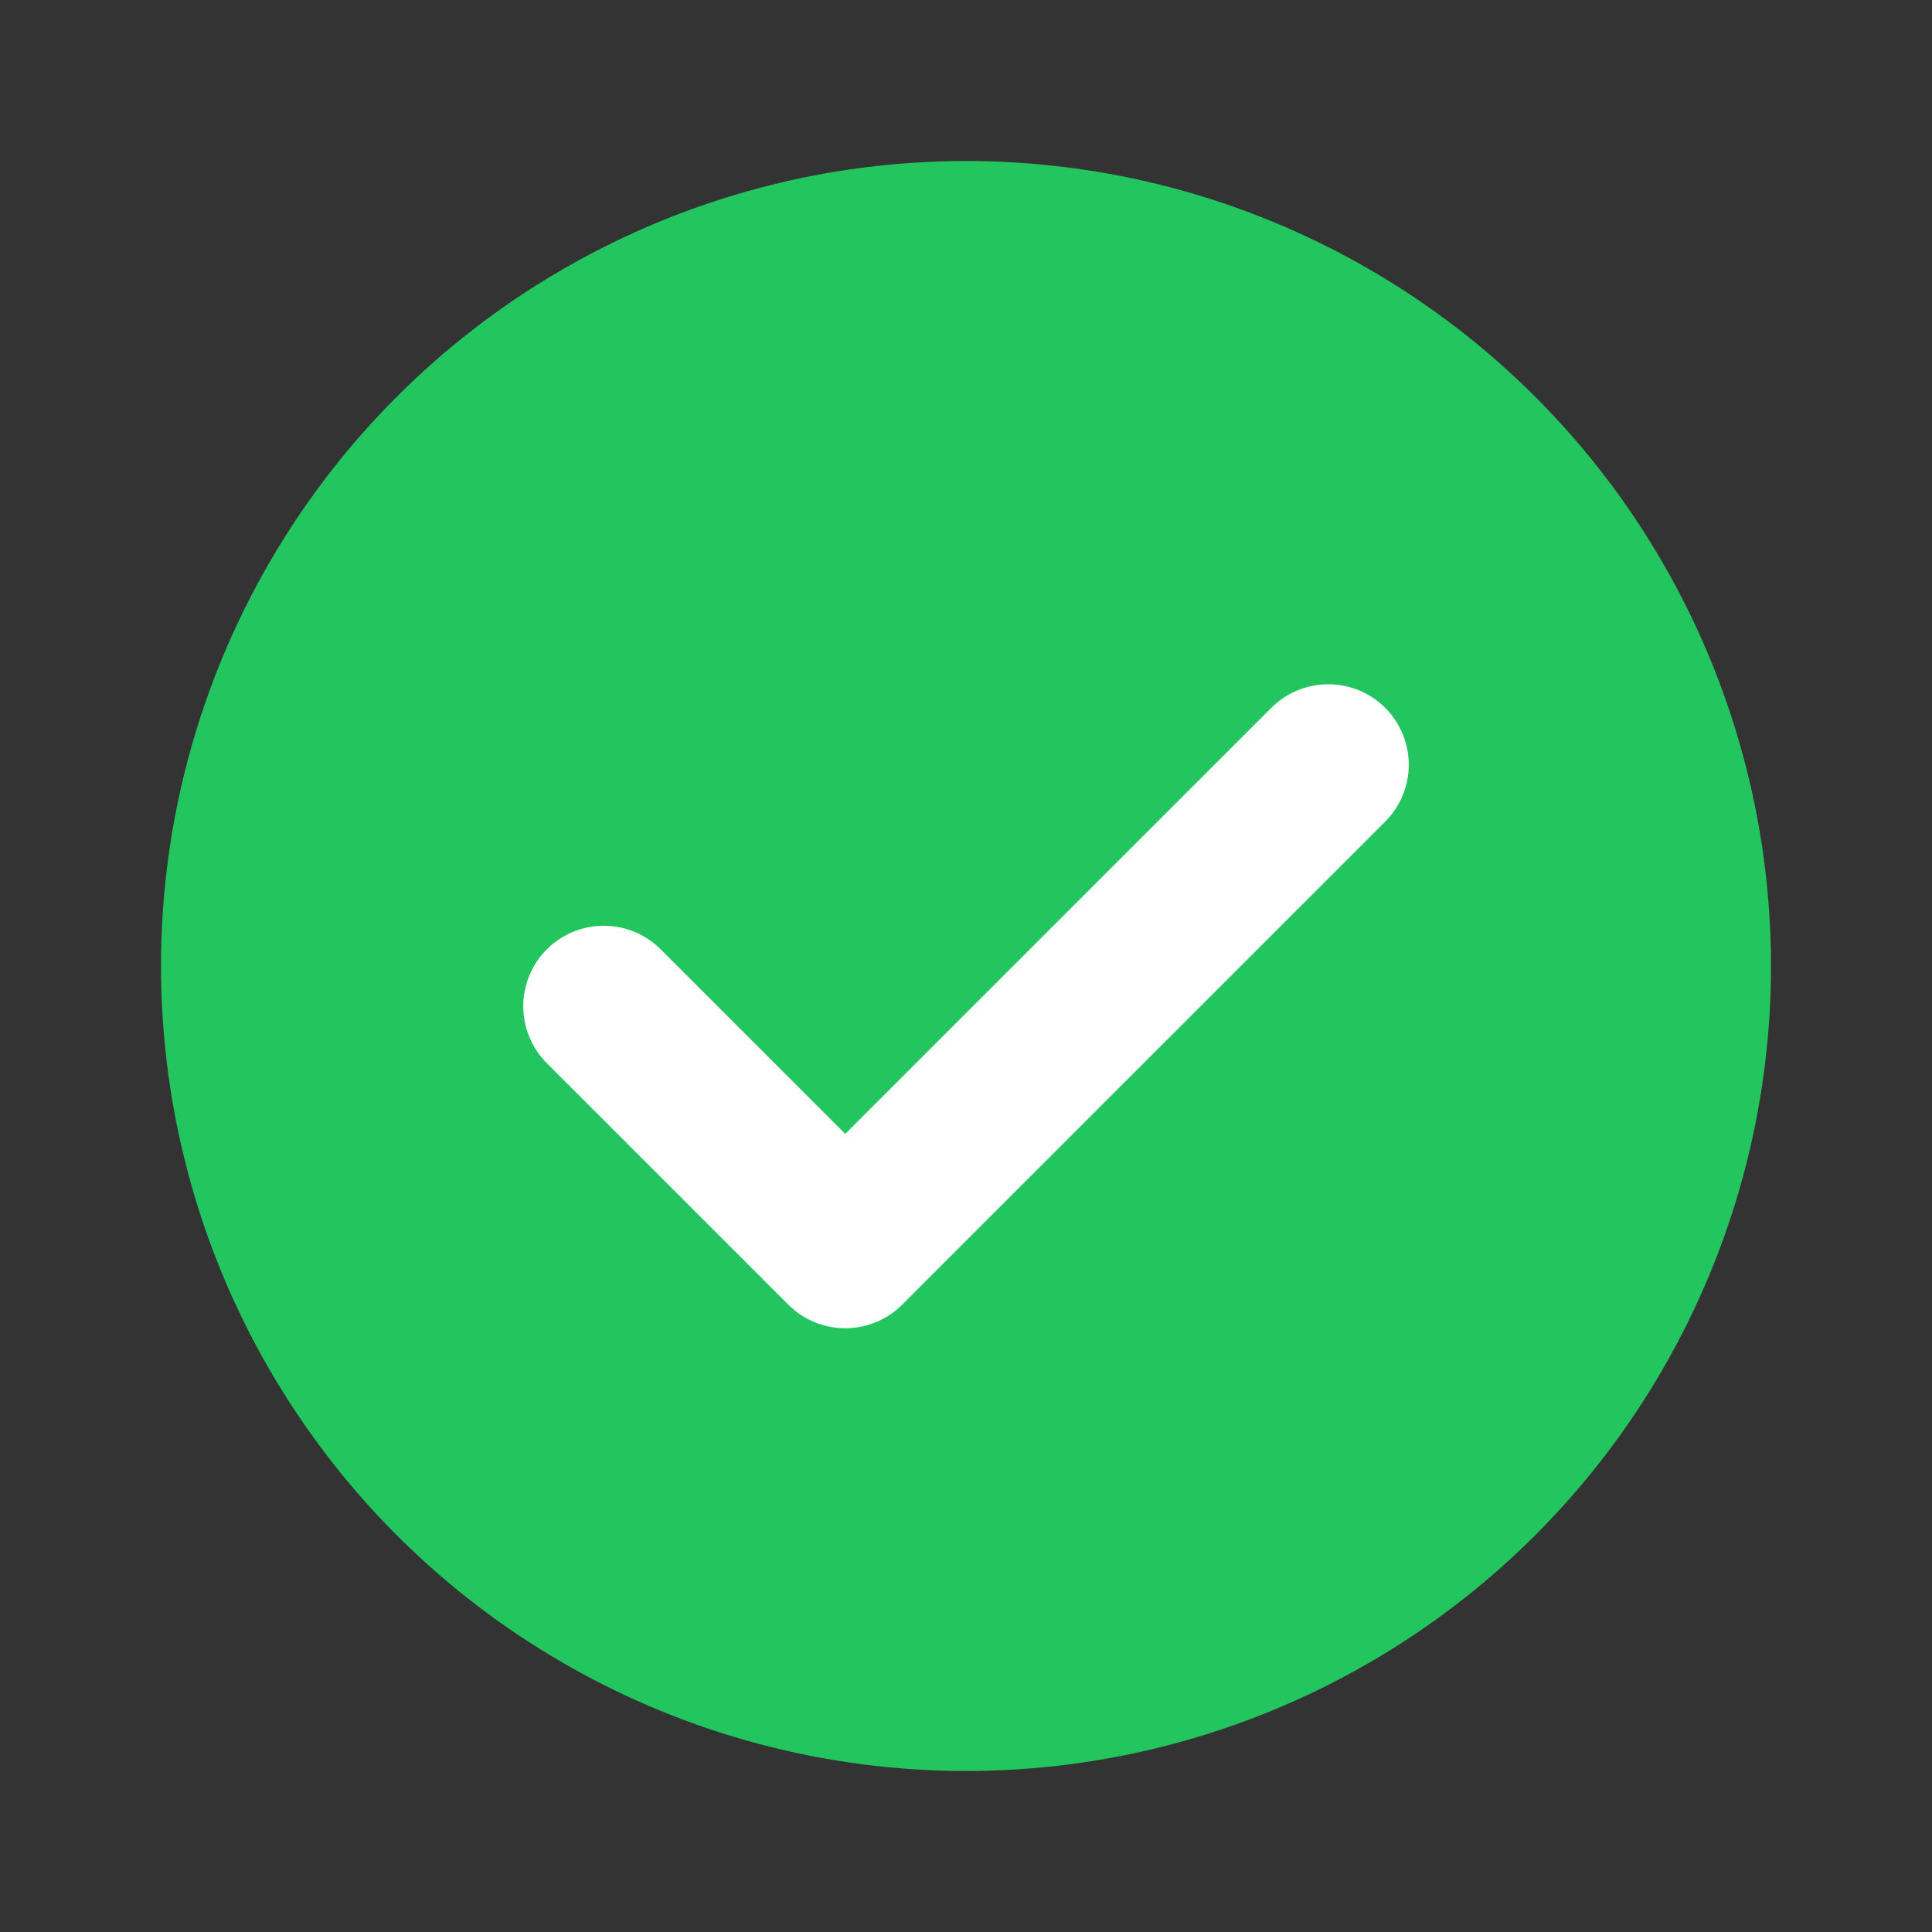 <svg viewBox="0 0 24 24" fill="none" xmlns="http://www.w3.org/2000/svg">
  <rect x="0" y="0" width="24" height="24" fill="#333333" stroke="none"/>
  <circle cx="12" cy="12" r="10" fill="#22c55e"/>
  <path d="M7.5 12.5L10.5 15.5L16.5 9.5" stroke="white" stroke-width="2" stroke-linecap="round" stroke-linejoin="round"/>
</svg>
